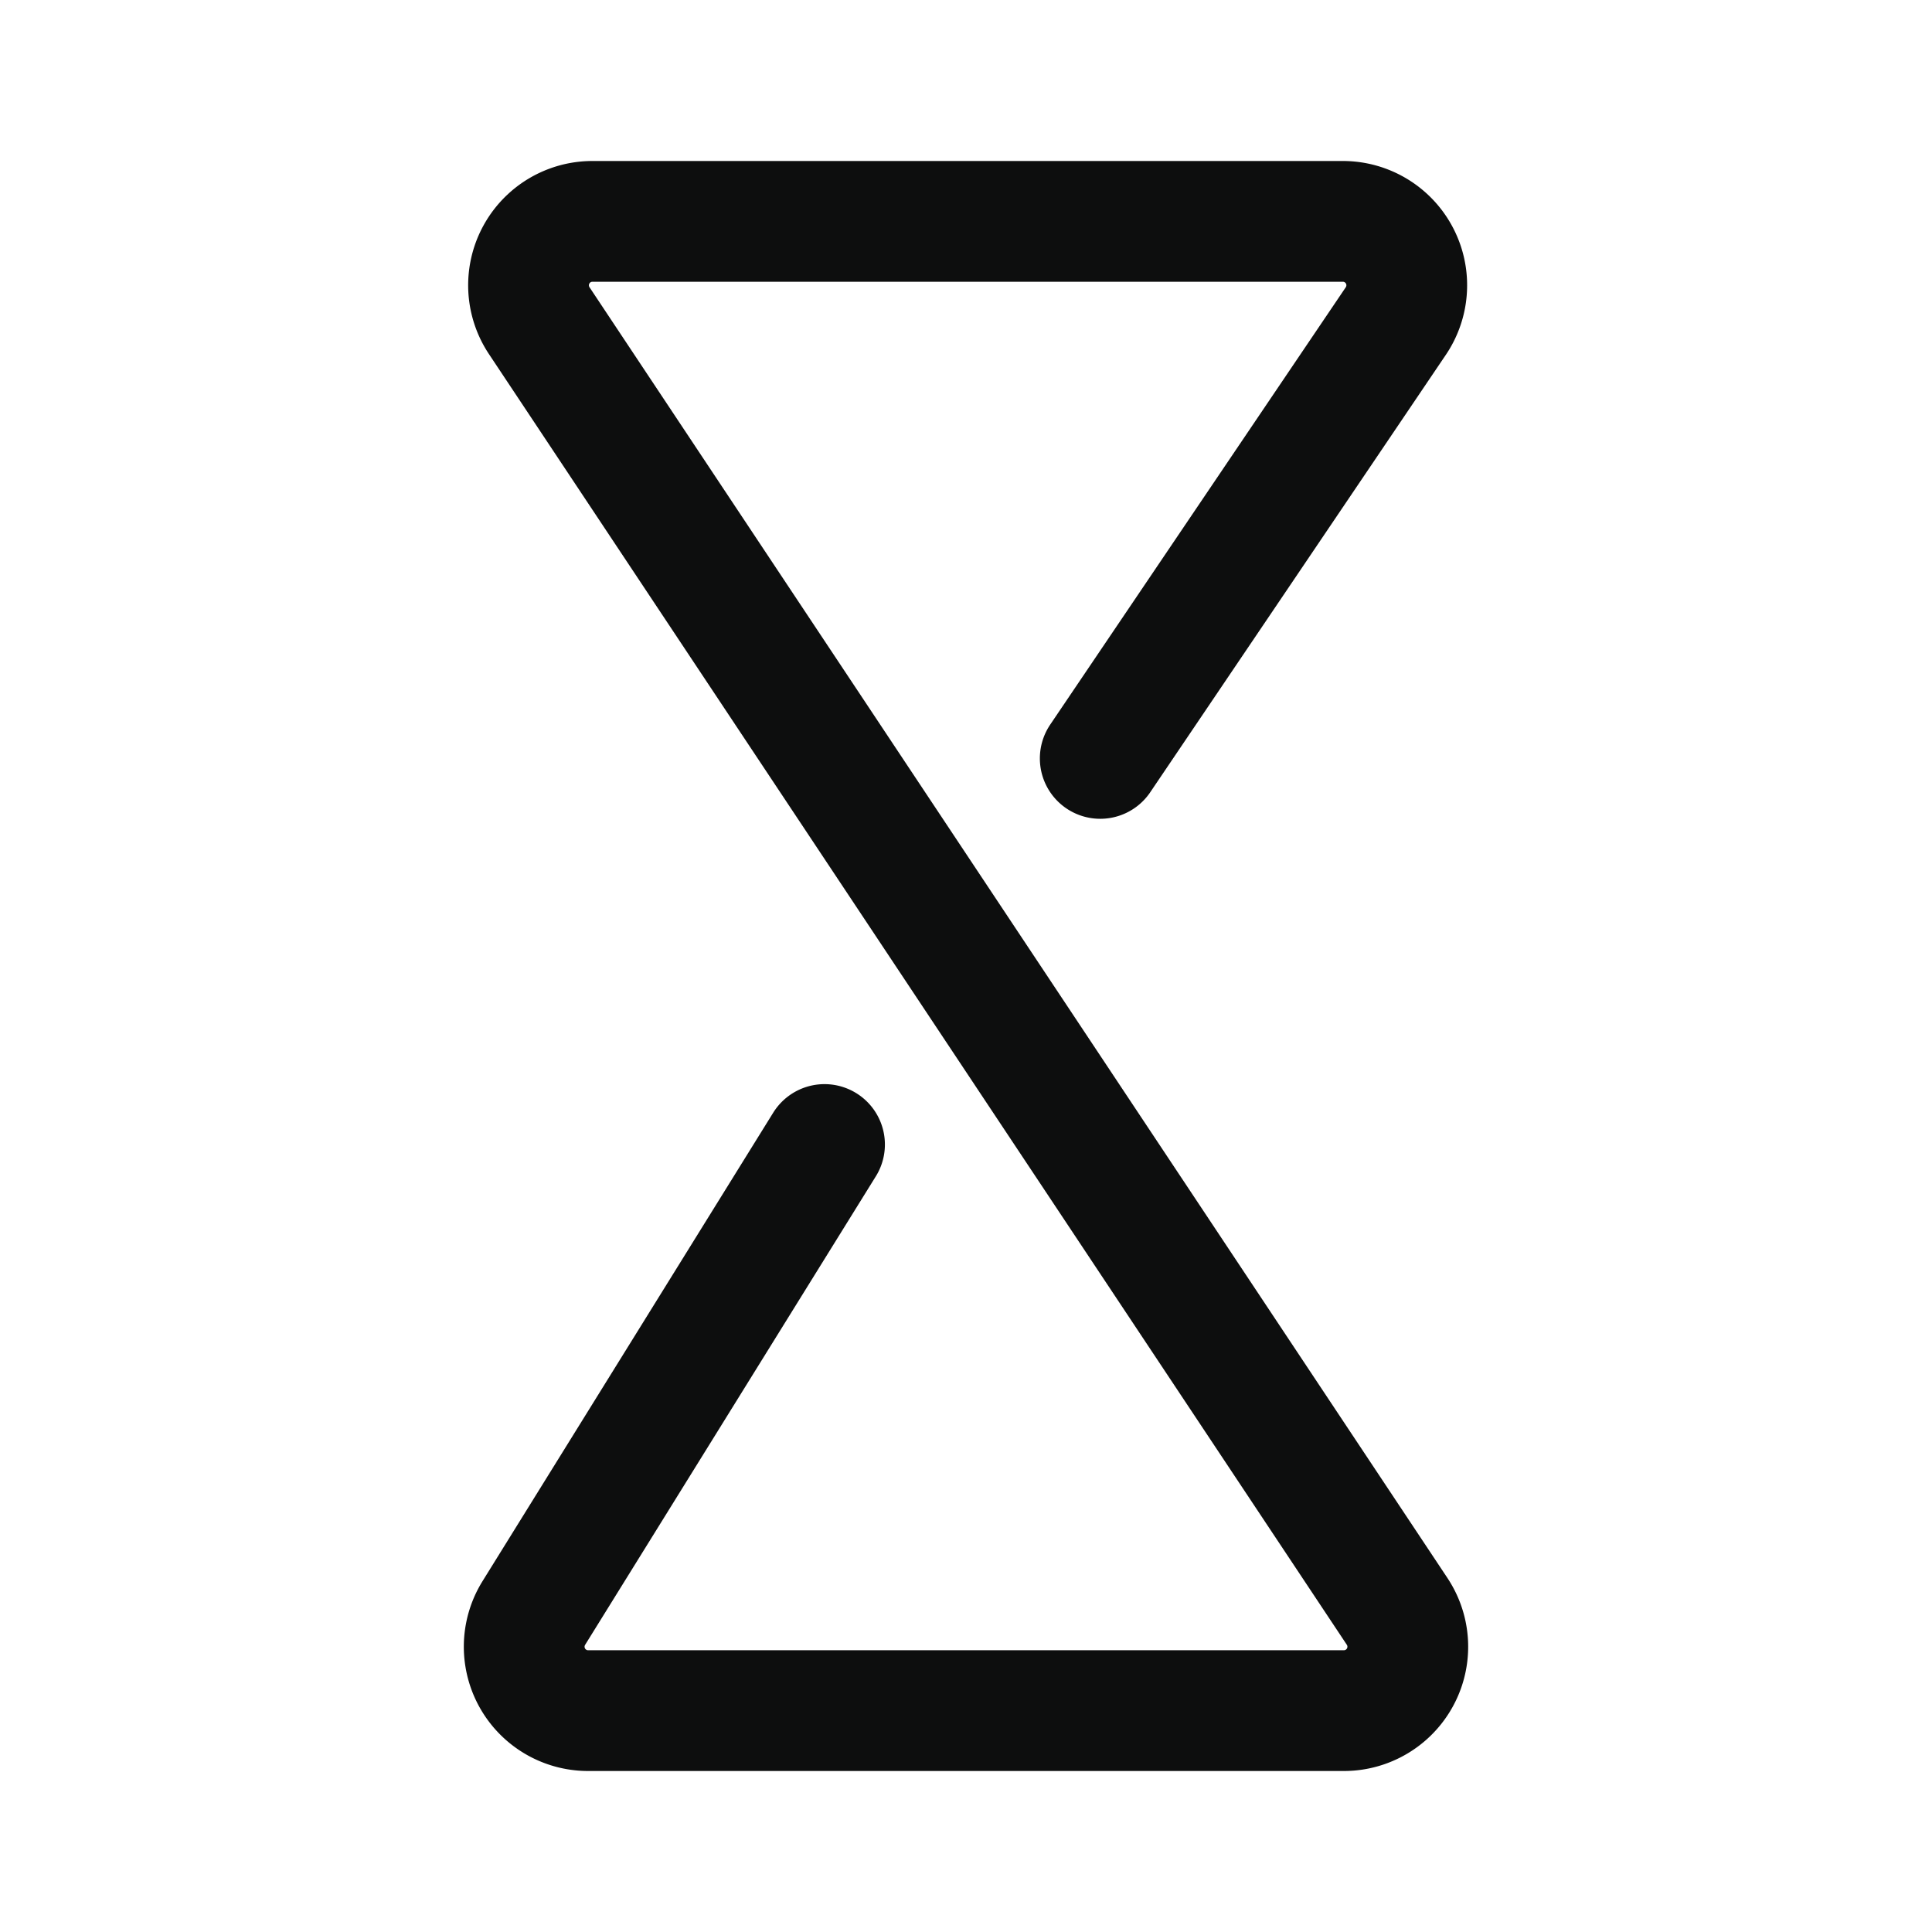 <svg id="Calque_2" data-name="Calque 2" xmlns="http://www.w3.org/2000/svg" viewBox="0 0 192 192"><defs><style>.cls-1{fill:none;stroke:#0d0e0e;stroke-linecap:round;stroke-linejoin:round;stroke-width:12px;}</style></defs><path class="cls-1" d="M109.34,75.37l29.37-43.46A6.35,6.35,0,0,0,133.44,22H58.88a6.35,6.35,0,0,0-5.29,9.87l85.25,128.26a6.35,6.35,0,0,1-5.29,9.87H58.45a6.35,6.35,0,0,1-5.4-9.7l28.89-46.56"/></svg>
